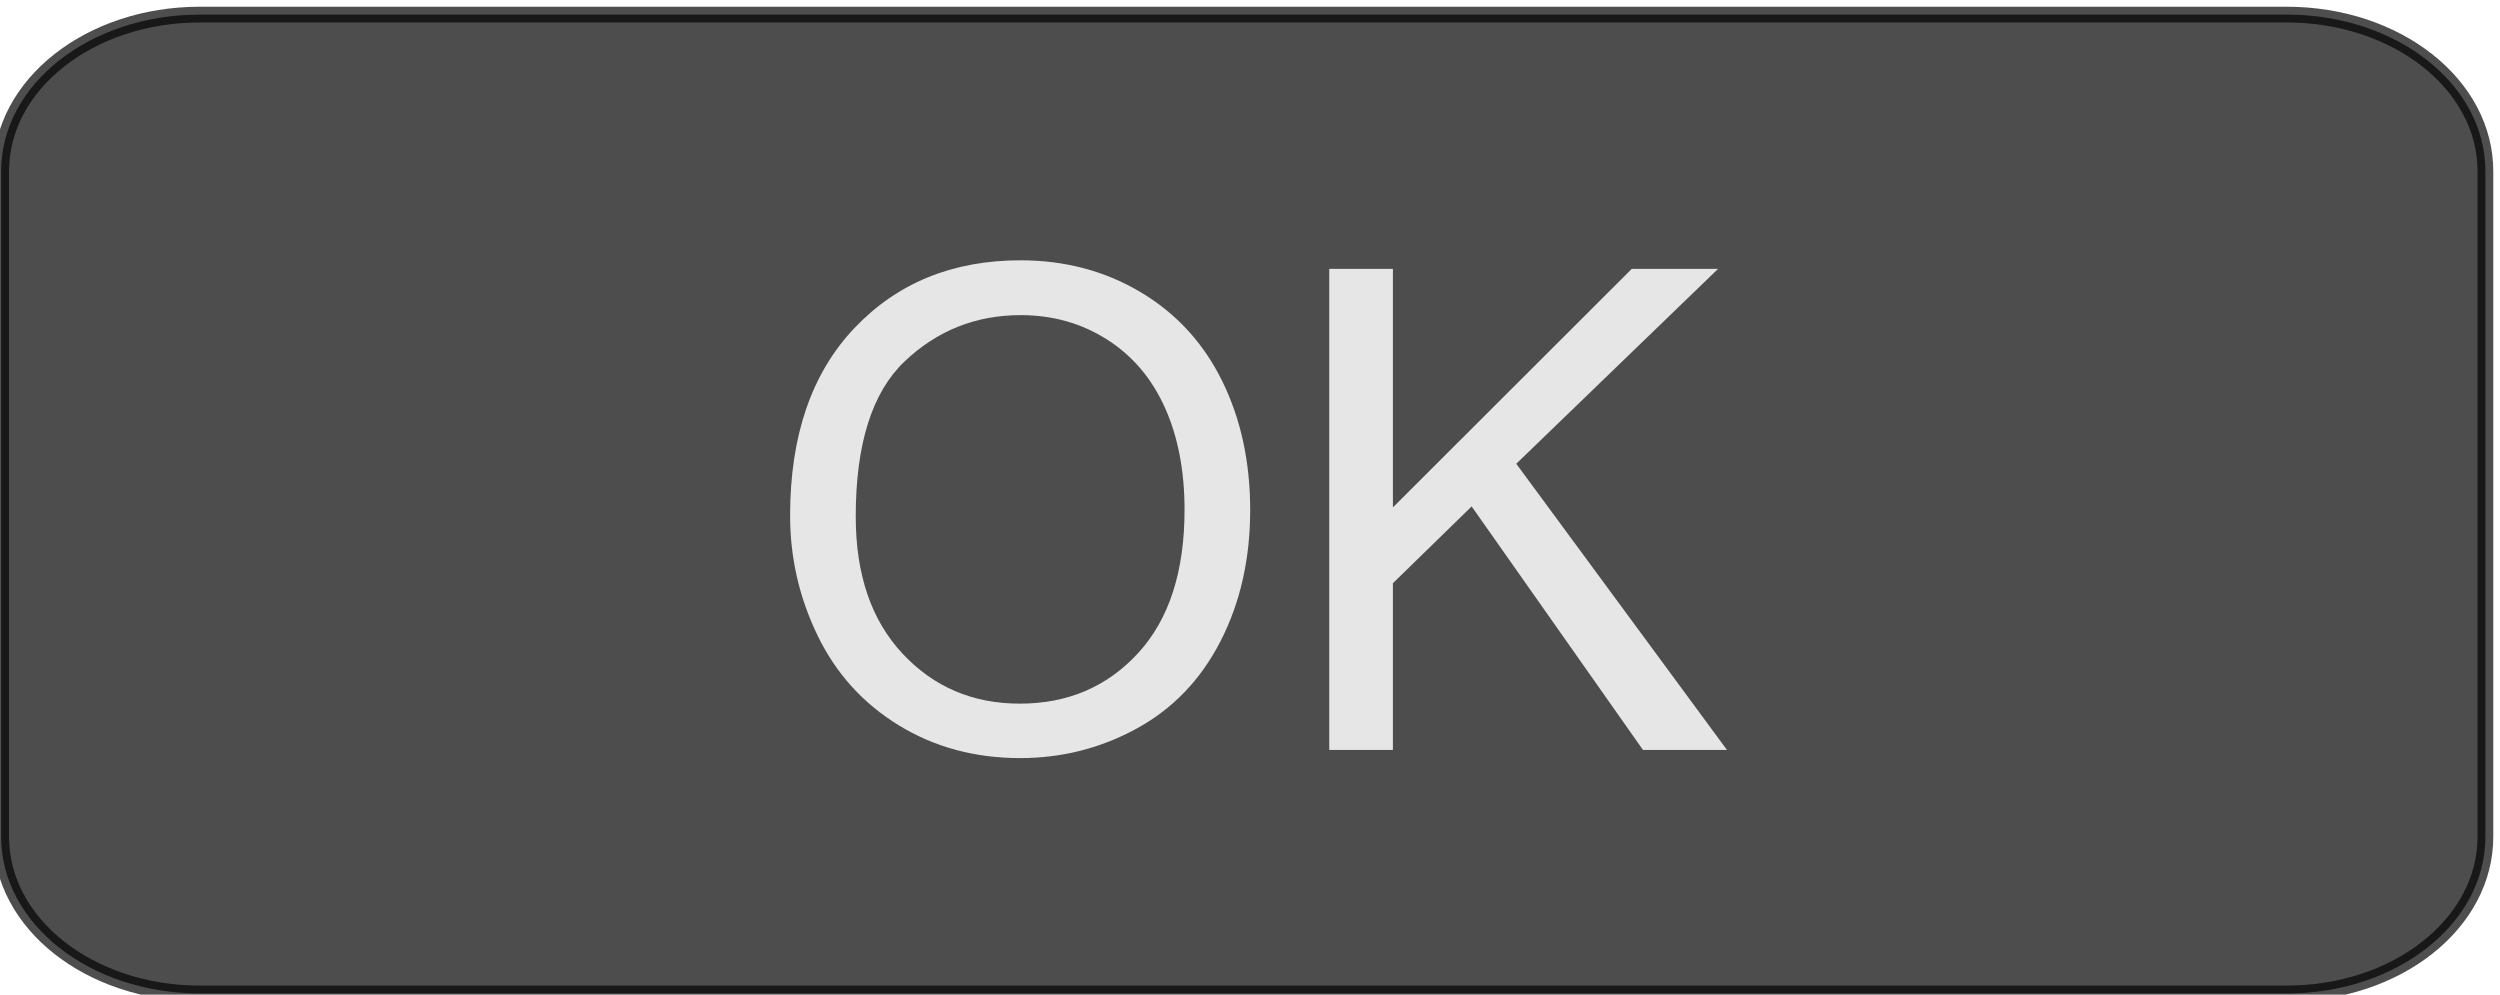 <?xml version="1.0" encoding="UTF-8" standalone="no"?>
<!-- Created with Inkscape (http://www.inkscape.org/) -->

<svg
   xmlns:dc="http://purl.org/dc/elements/1.1/"
   xmlns:cc="http://creativecommons.org/ns#"
   xmlns:rdf="http://www.w3.org/1999/02/22-rdf-syntax-ns#"
   xmlns:svg="http://www.w3.org/2000/svg"
   xmlns="http://www.w3.org/2000/svg"
   version="1.2"
   width="186"
   height="74"
   id="svg3035">
  <defs
     id="defs3037">
    <linearGradient
       id="linearGradient5345">
      <stop
         id="stop5347"
         style="stop-color:#4d4d4d;stop-opacity:1"
         offset="0" />
    </linearGradient>
    <filter
       color-interpolation-filters="sRGB"
       id="filter4487">
      <feGaussianBlur
         stdDeviation="3"
         id="feGaussianBlur4489" />
    </filter>
    <linearGradient
       id="linearGradient4330">
      <stop
         id="stop4332"
         style="stop-color:#000000;stop-opacity:1"
         offset="0" />
      <stop
         id="stop4334"
         style="stop-color:#000000;stop-opacity:0"
         offset="1" />
    </linearGradient>
    <filter
       color-interpolation-filters="sRGB"
       id="filter4390">
      <feGaussianBlur
         stdDeviation="3"
         id="feGaussianBlur4392" />
    </filter>
  </defs>
  <g
     transform="translate(0,-978.362)"
     id="layer1">
    <path
       d="m 14.872,979.448 155.256,0 c 8.192,0 14.786,5.197 14.786,11.652 l 0,49.523 c 0,6.455 -6.595,11.652 -14.786,11.652 l -155.256,0 c -8.192,0 -14.786,-5.197 -14.786,-11.652 l 0,-49.523 c 0,-6.455 6.595,-11.652 14.786,-11.652 z"
       id="rect3004"
       style="fill:#4d4d4d;fill-opacity:1;stroke:#000000;stroke-width:1.172;stroke-opacity:0.694;display:inline" />
    <g
       transform="translate(-2.5,994.939)"
       id="flowRoot5351"
       style="font-size:50px;font-style:normal;font-weight:normal;text-align:center;line-height:125%;letter-spacing:0px;word-spacing:0px;text-anchor:middle;fill:#e6e6e6;fill-opacity:1;stroke:none;font-family:Sans;-inkscape-font-specification:Sans">
      <path
         d="m 61.284,21.785 c -3e-6,-5.941 1.595,-10.592 4.785,-13.953 3.19,-3.361 7.308,-5.041 12.354,-5.042 3.304,3.64e-5 6.283,0.789 8.936,2.368 2.653,1.579 4.675,3.78 6.067,6.604 1.392,2.824 2.087,6.026 2.087,9.607 -3.6e-5,3.63 -0.732,6.877 -2.197,9.741 -1.465,2.865 -3.54,5.033 -6.226,6.506 -2.686,1.473 -5.583,2.209 -8.691,2.209 -3.369,0 -6.38,-0.814 -9.033,-2.441 C 66.712,35.758 64.702,33.536 63.335,30.72 61.968,27.904 61.284,24.926 61.284,21.785 z m 4.883,0.073 c -7e-6,4.313 1.16,7.711 3.479,10.193 2.319,2.482 5.229,3.723 8.728,3.723 3.564,3e-6 6.498,-1.253 8.801,-3.76 2.303,-2.506 3.455,-6.063 3.455,-10.669 -3.2e-5,-2.913 -0.492,-5.457 -1.477,-7.629 C 88.168,11.543 86.728,9.858 84.832,8.662 82.935,7.466 80.807,6.868 78.447,6.868 c -3.353,3.24e-5 -6.238,1.152 -8.655,3.455 -2.417,2.303 -3.625,6.148 -3.625,11.536 z"
         id="path5362"
         style="fill:#e6e6e6;fill-opacity:1" />
      <path
         d="m 101.396,39.216 0,-35.791 4.736,0 0,17.749 17.773,-17.749 6.421,0 -15.015,14.502 15.674,21.289 -6.25,0 -12.744,-18.115 -5.859,5.713 0,12.402 z"
         id="path5364"
         style="fill:#e6e6e6;fill-opacity:1" />
    </g>
  </g>
</svg>

